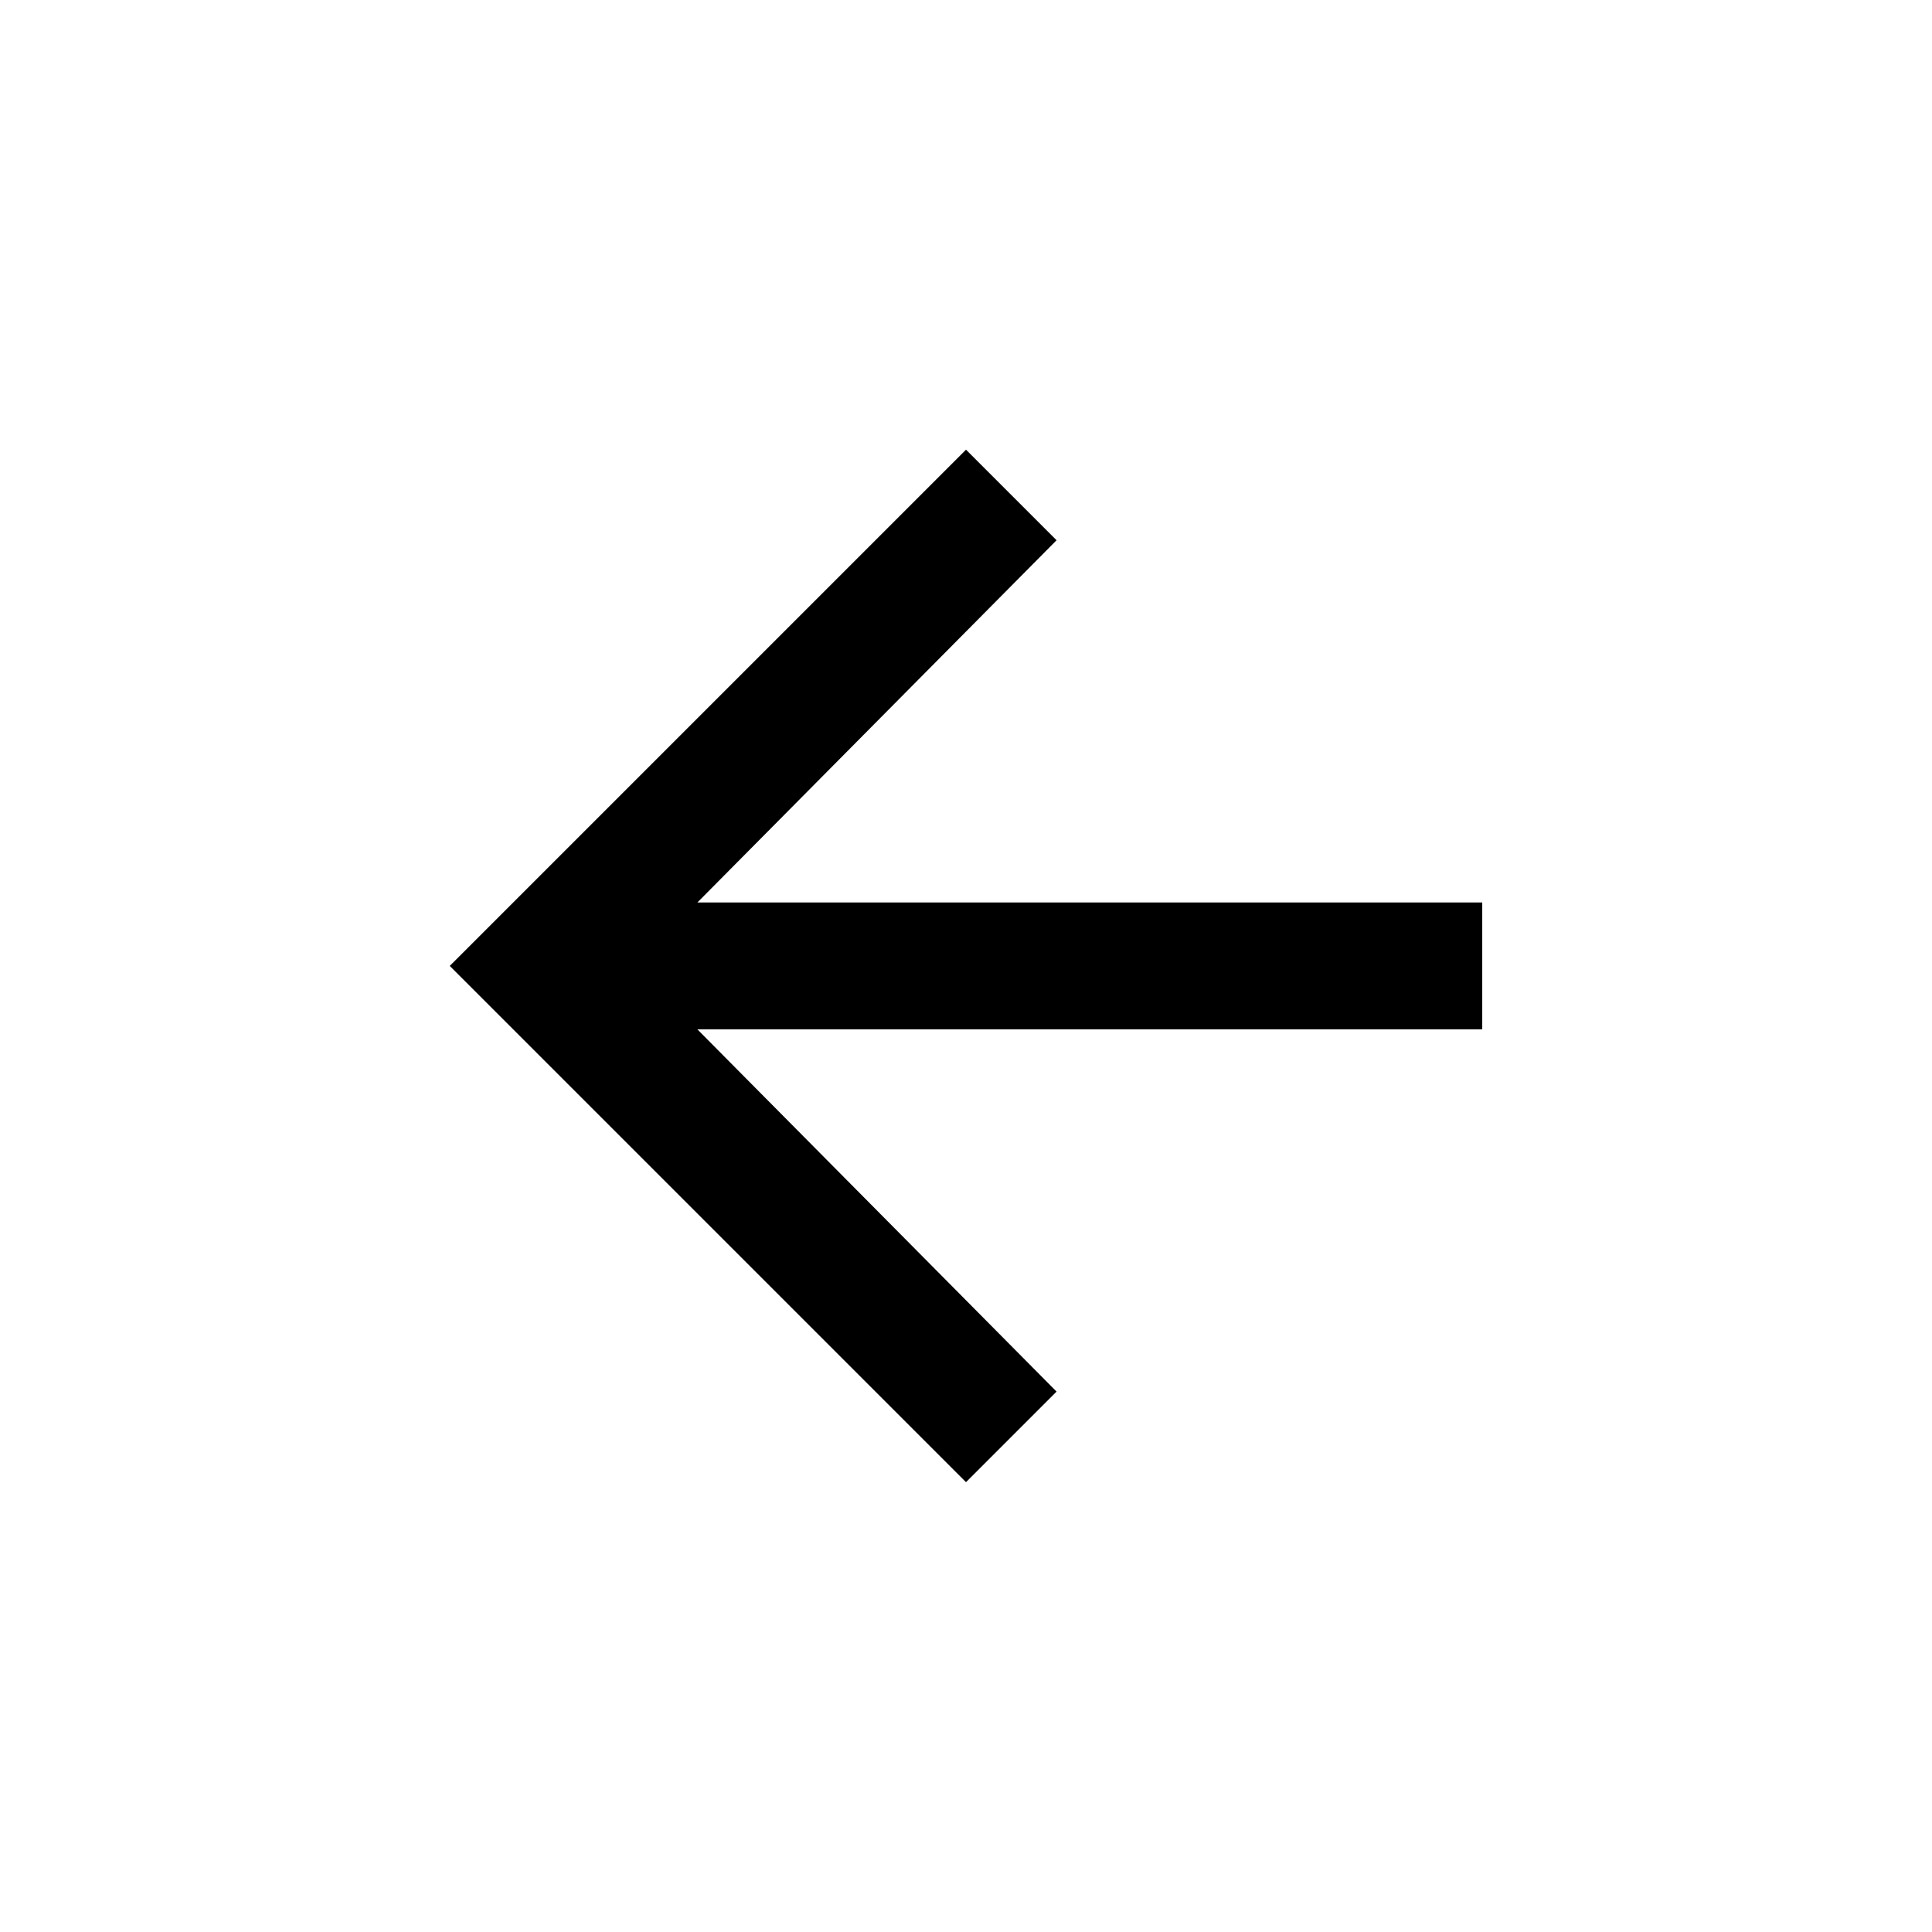 <!-- Generated by IcoMoon.io -->
<svg version="1.1" xmlns="http://www.w3.org/2000/svg" width="24" height="24" viewBox="0 0 24 24">
<title>arrow_back</title>
<path d="M18.413 11.212v1.575h-9.75l4.462 4.5-1.125 1.125-6.413-6.413 6.413-6.413 1.125 1.125-4.462 4.5h9.75z"></path>
</svg>

